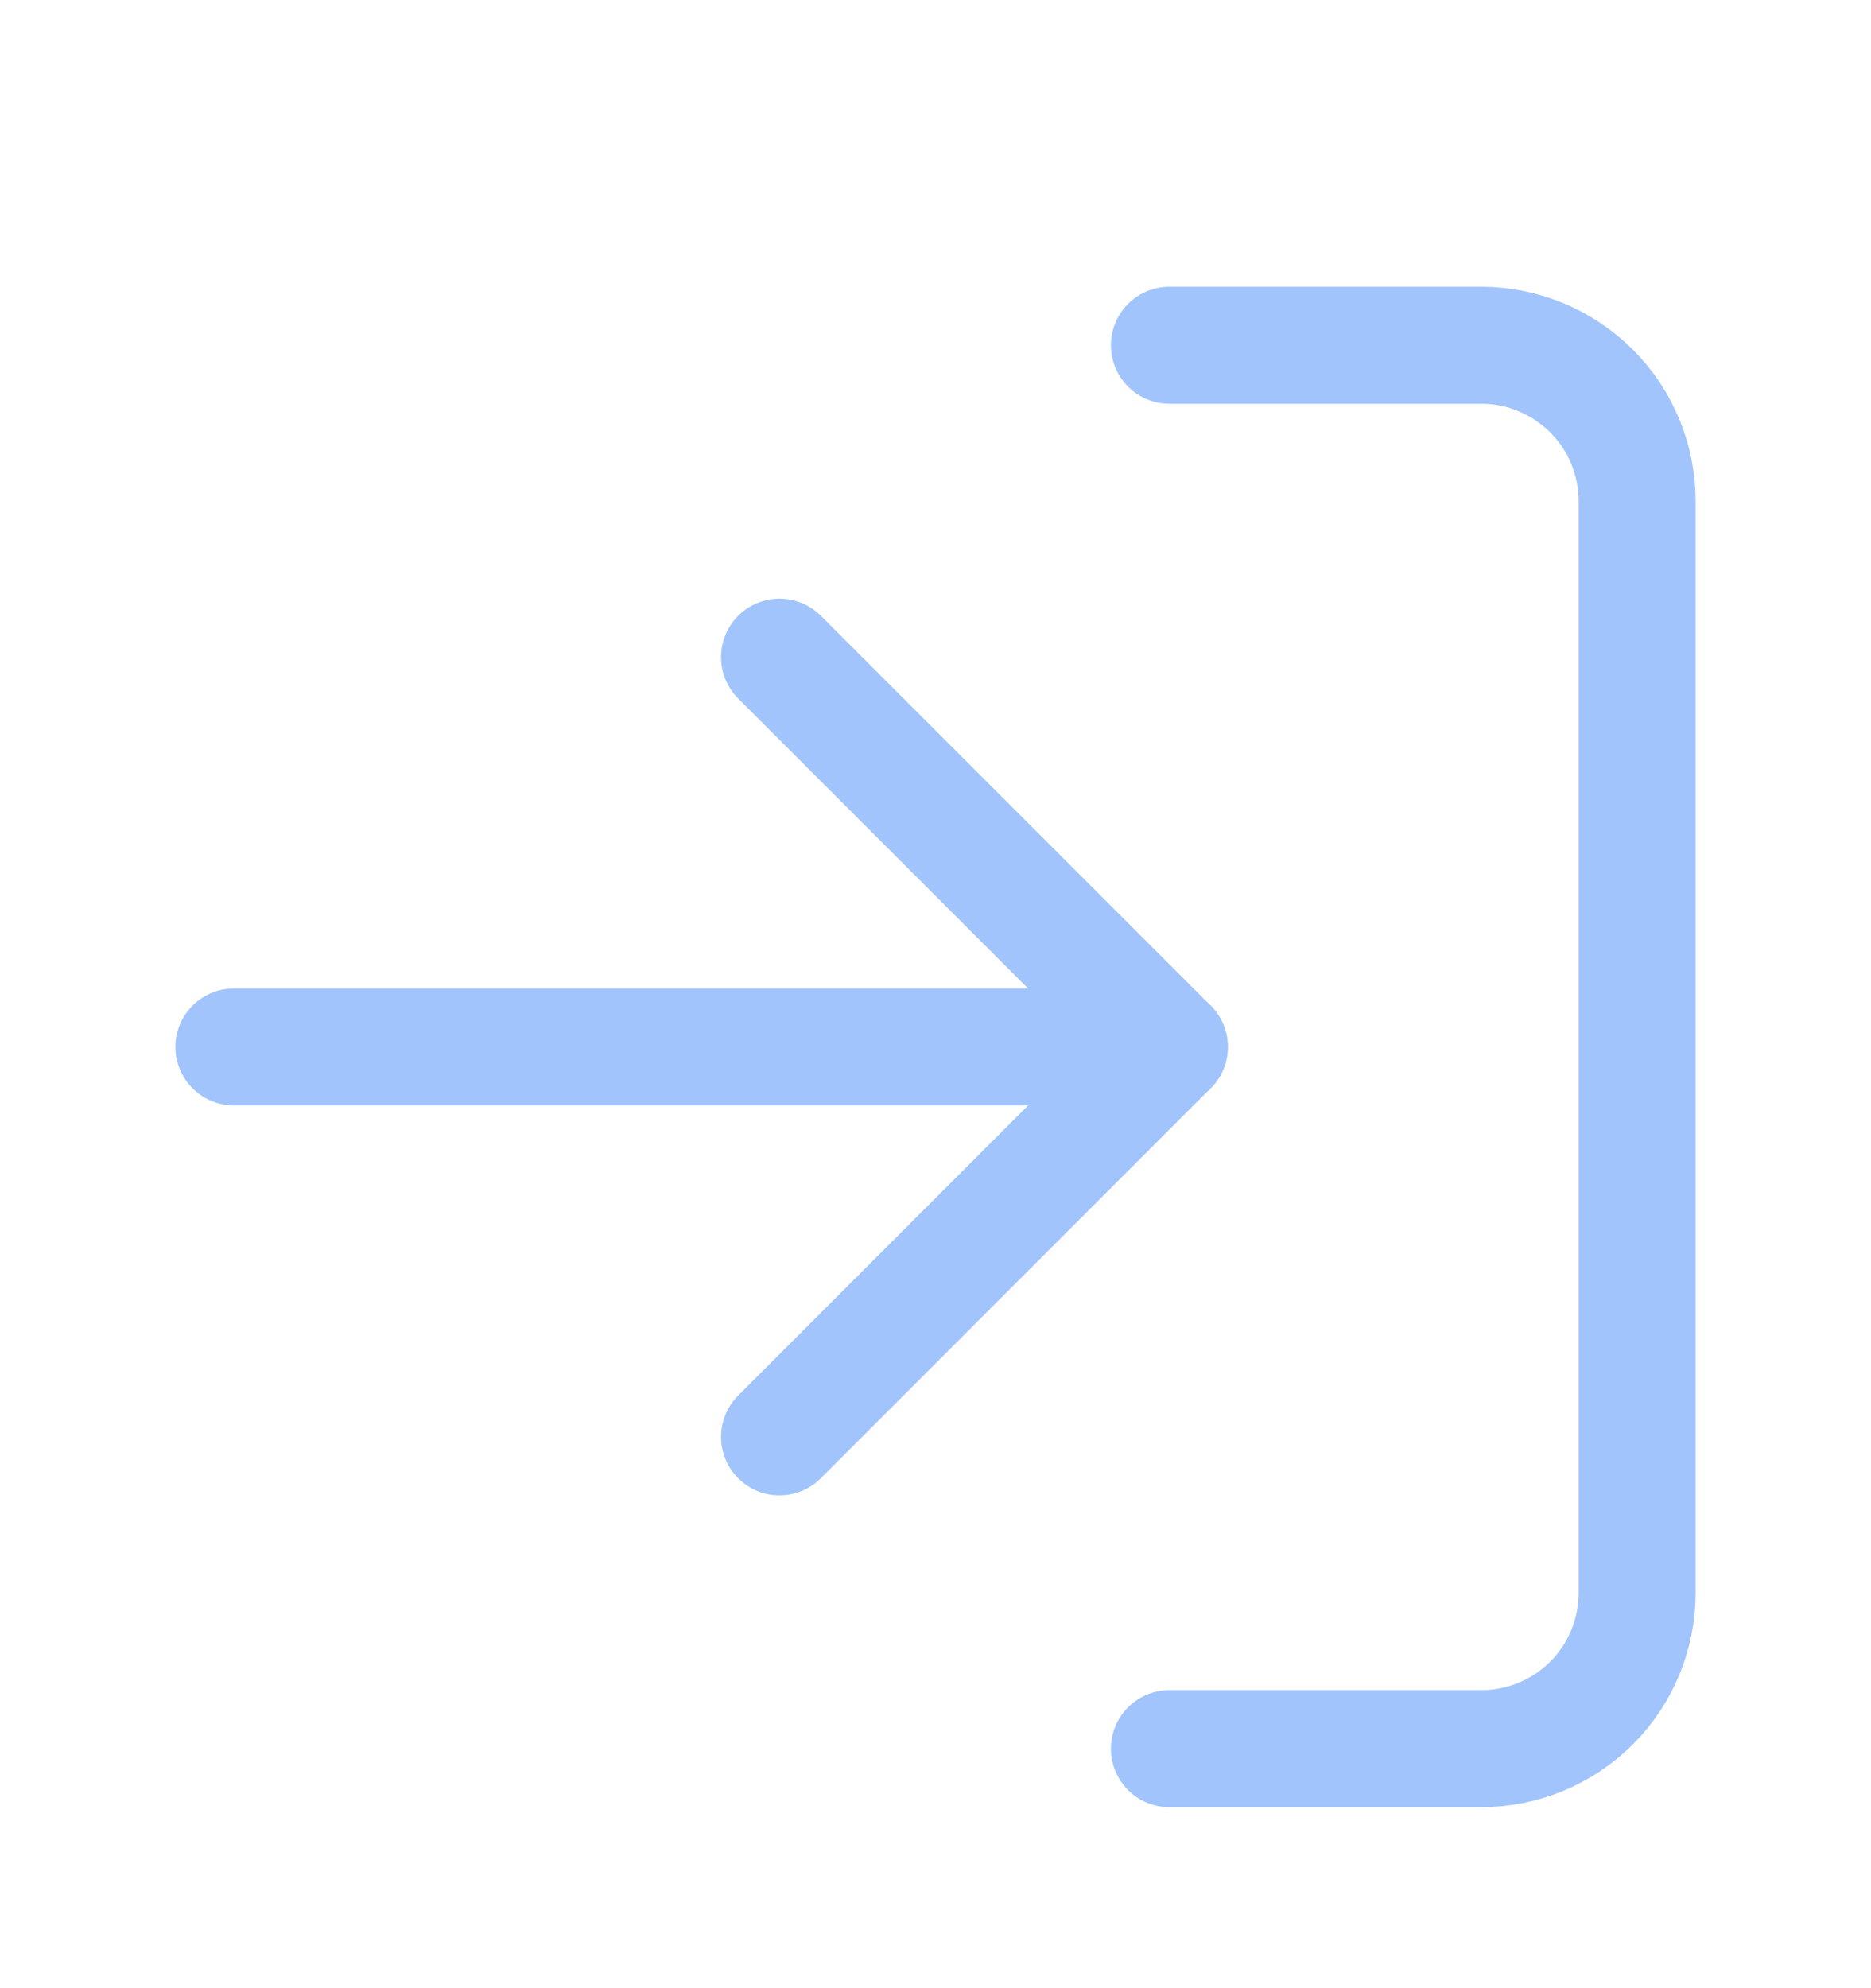 <svg width="16" height="17" viewBox="0 0 16 17" fill="none" xmlns="http://www.w3.org/2000/svg">
<path d="M10 2.952H12.667C13.02 2.952 13.359 3.093 13.61 3.343C13.86 3.593 14 3.932 14 4.286V13.619C14 13.973 13.86 14.312 13.61 14.562C13.359 14.812 13.02 14.952 12.667 14.952H10" stroke="#A1C4FD" stroke-linecap="round" stroke-linejoin="round"></path>
<path d="M6.666 12.286L9.999 8.952L6.666 5.619" stroke="#A1C4FD" stroke-linecap="round" stroke-linejoin="round"></path>
<path d="M10 8.952H2" stroke="#A1C4FD" stroke-linecap="round" stroke-linejoin="round"></path>
</svg>
